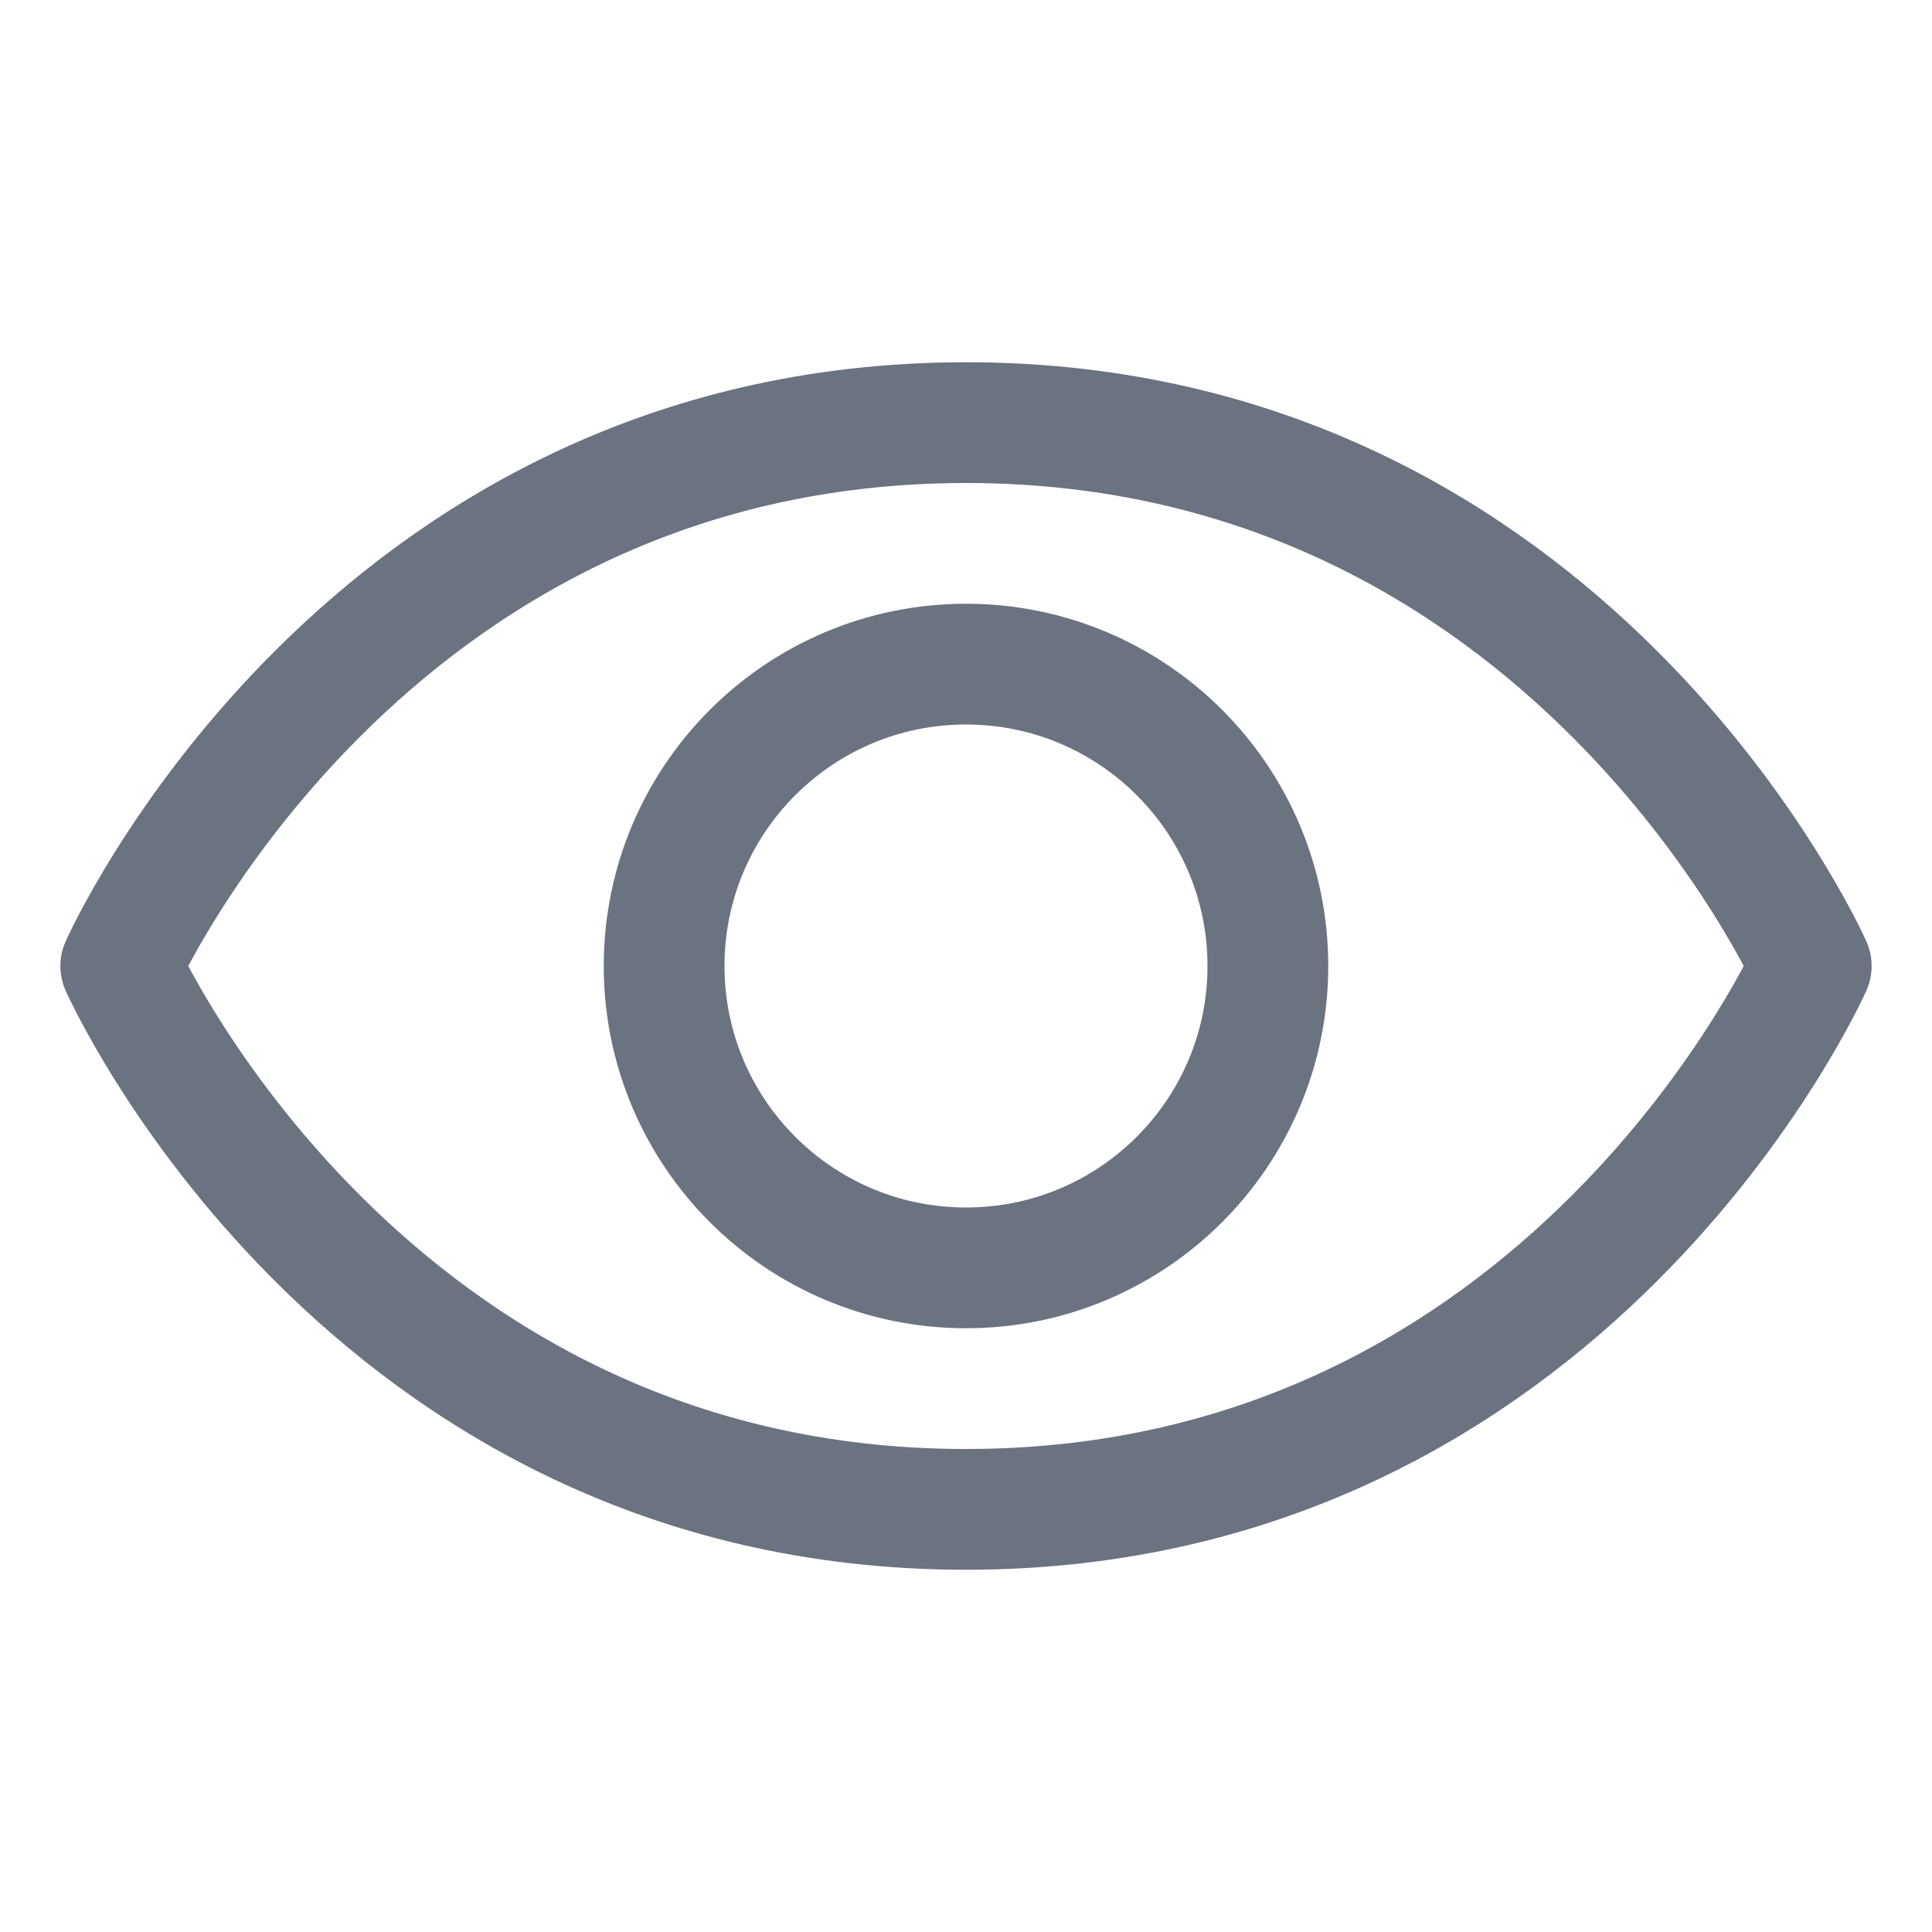 <svg width="24" height="24" viewBox="0 0 24 24" fill="none" xmlns="http://www.w3.org/2000/svg">
<g id="Icon/eye">
<path id="Vector" d="M12 5.25C4.5 5.25 1.5 12 1.5 12C1.5 12 4.5 18.75 12 18.75C19.5 18.75 22.5 12 22.5 12C22.5 12 19.5 5.25 12 5.25Z" stroke="#6B7280" stroke-width="1.5" stroke-linecap="round" stroke-linejoin="round"/>
<path id="Vector_2" d="M12 15.75C14.071 15.75 15.75 14.071 15.75 12C15.75 9.929 14.071 8.25 12 8.25C9.929 8.25 8.25 9.929 8.25 12C8.25 14.071 9.929 15.75 12 15.75Z" stroke="#6B7280" stroke-width="1.5" stroke-linecap="round" stroke-linejoin="round"/>
</g>
</svg>
